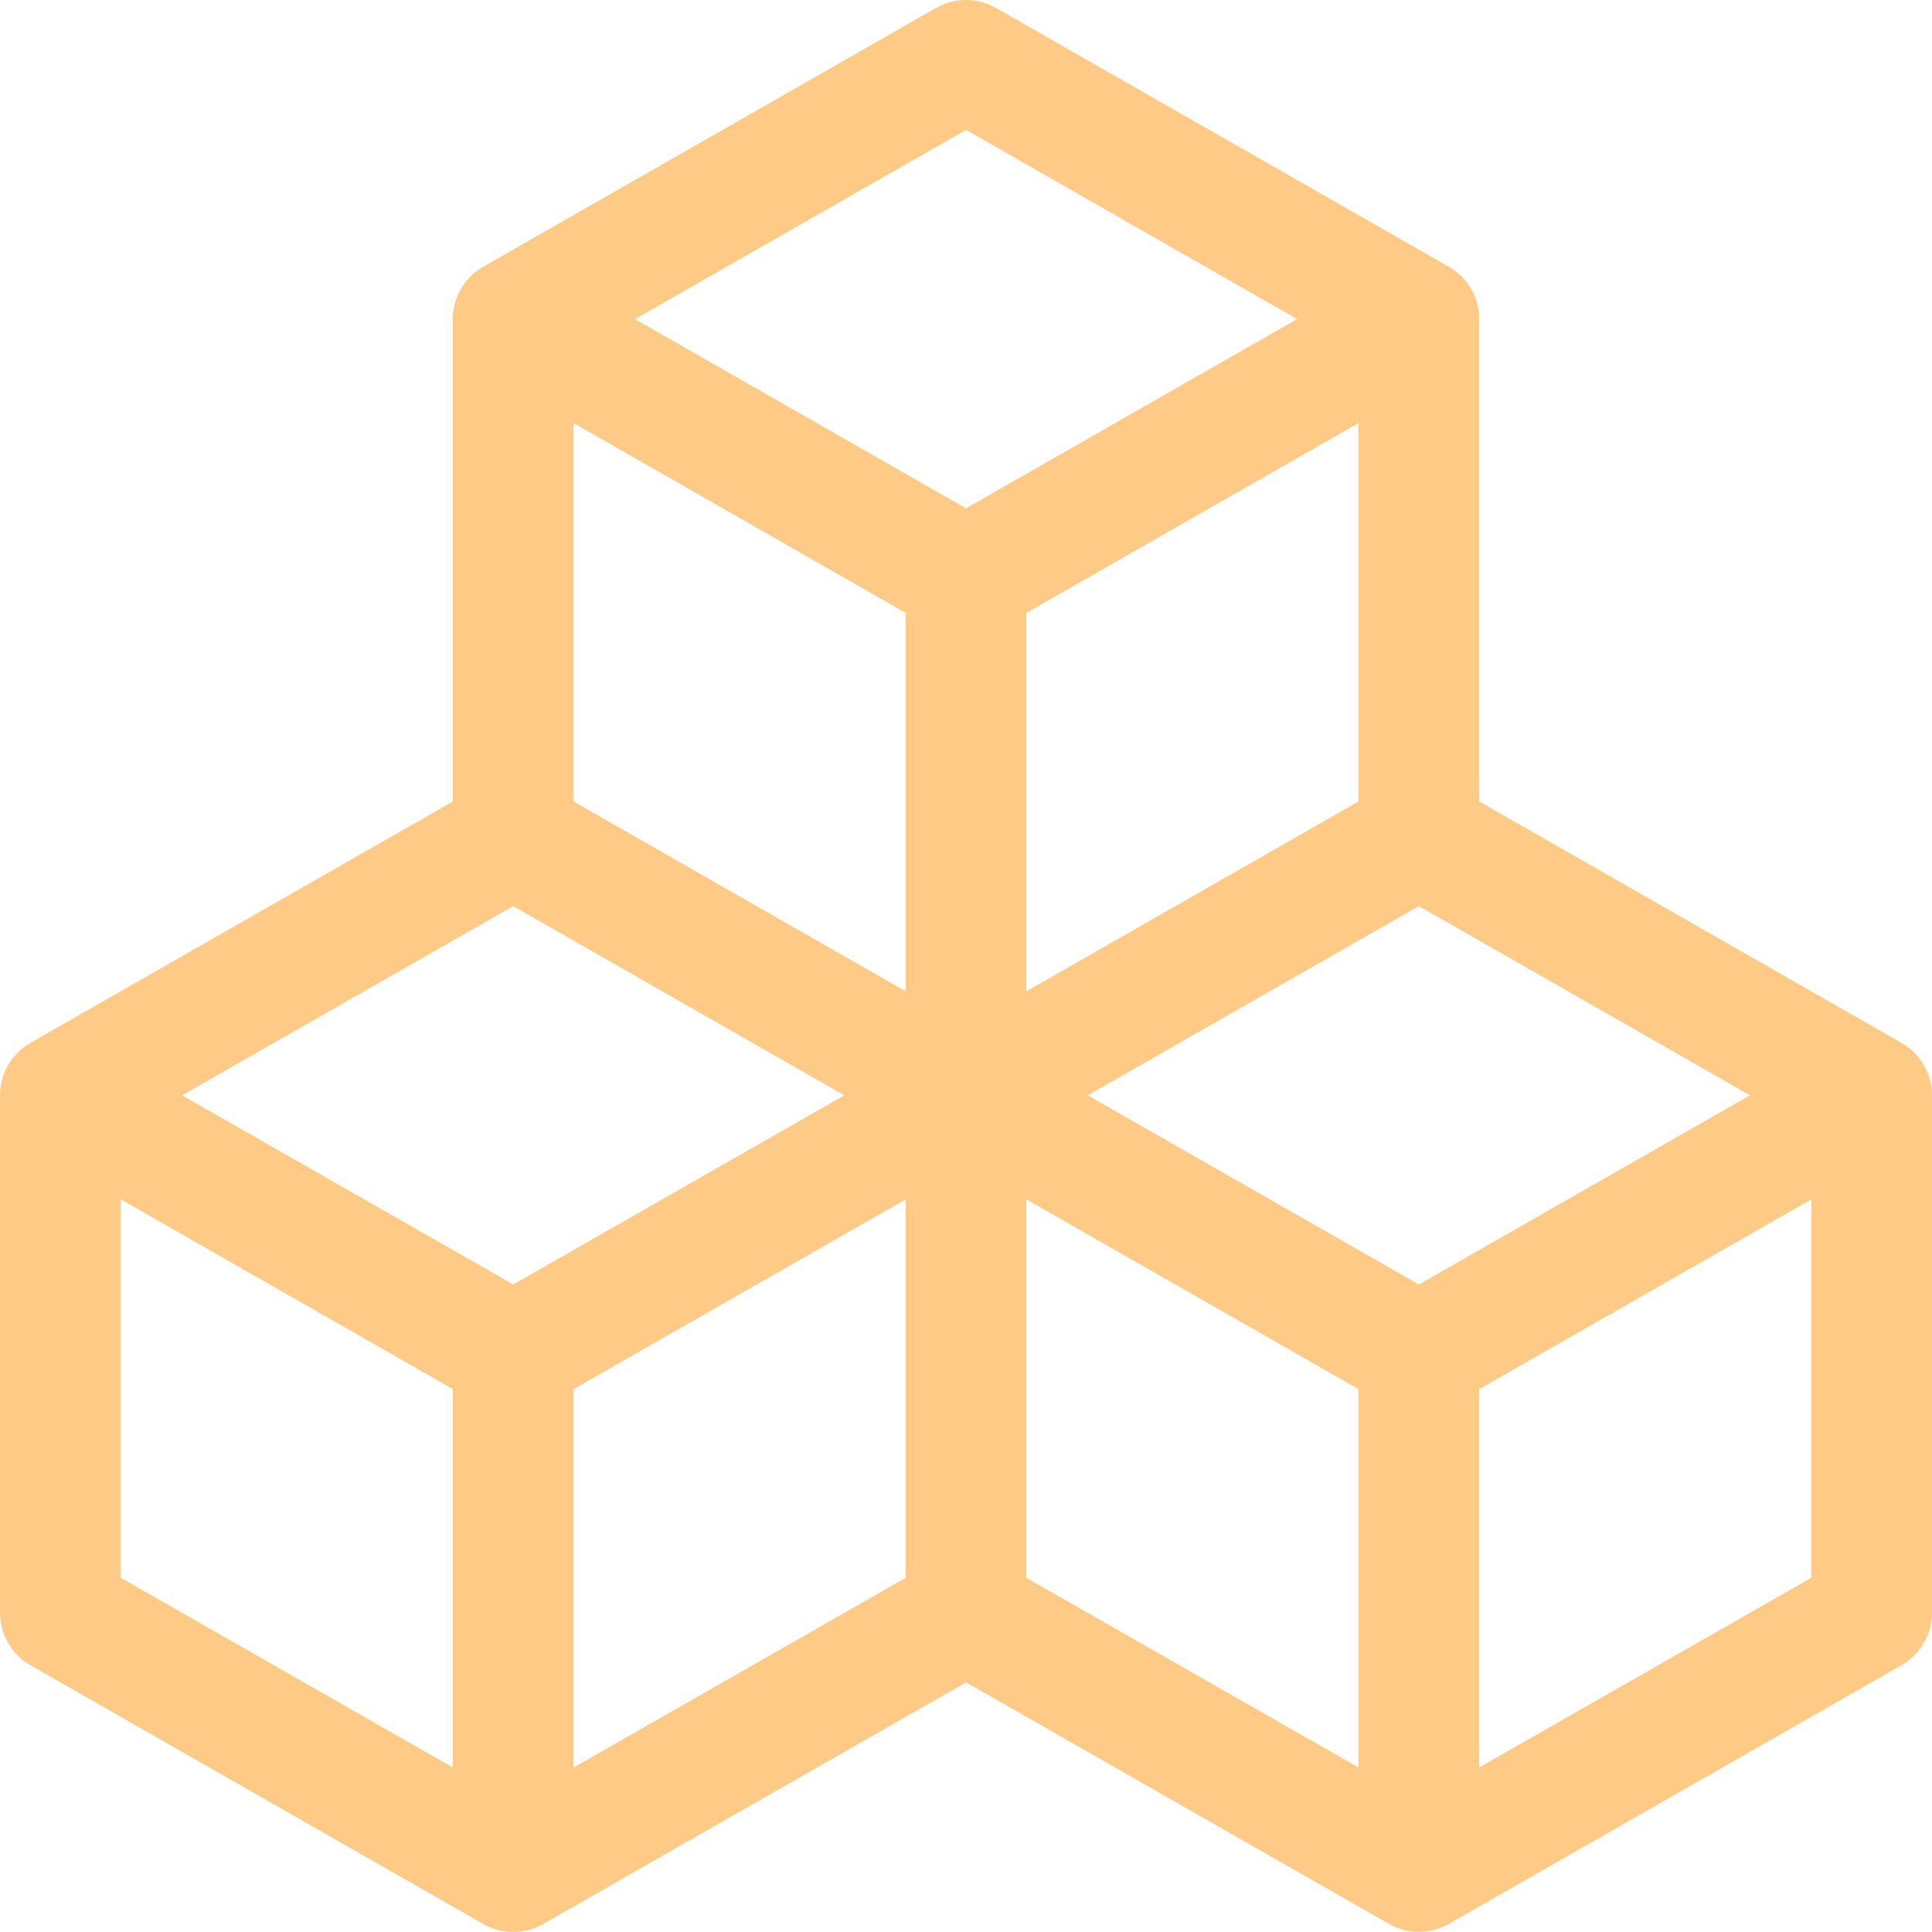 <svg width="34" height="34" viewBox="0 0 34 34" fill="none" xmlns="http://www.w3.org/2000/svg">
<g id="boxes 1" clip-path="url(#clip0_348_358)">
<path id="Vector" d="M16.473 0.14C16.634 0.048 16.815 0 17 0C17.185 0 17.366 0.048 17.527 0.14L25.496 4.694C25.658 4.787 25.794 4.921 25.888 5.083C25.982 5.245 26.031 5.429 26.031 5.616V14.105L33.465 18.355C33.627 18.448 33.761 18.581 33.855 18.743C33.949 18.904 33.999 19.087 34 19.273V28.381C34 28.568 33.95 28.752 33.856 28.914C33.762 29.076 33.627 29.21 33.465 29.303L25.496 33.857C25.335 33.949 25.154 33.997 24.969 33.997C24.784 33.997 24.602 33.949 24.442 33.857L17 29.607L9.558 33.859C9.398 33.951 9.216 33.999 9.031 33.999C8.846 33.999 8.665 33.951 8.504 33.859L0.535 29.305C0.373 29.213 0.238 29.078 0.144 28.916C0.05 28.755 6.04075e-05 28.571 0 28.383L0 19.276C6.04075e-05 19.088 0.05 18.904 0.144 18.742C0.238 18.58 0.373 18.446 0.535 18.353L7.969 14.105V5.616C7.969 5.429 8.018 5.245 8.112 5.083C8.206 4.921 8.342 4.787 8.504 4.694L16.473 0.14ZM9.031 15.946L3.204 19.276L9.031 22.605L14.858 19.276L9.031 15.946ZM15.938 21.107L10.094 24.446V31.105L15.938 27.767V21.107ZM18.062 27.767L23.906 31.105V24.446L18.062 21.107V27.767ZM19.142 19.276L24.969 22.605L30.796 19.276L24.969 15.946L19.142 19.276ZM23.906 14.105V7.446L18.062 10.786V17.446L23.906 14.105ZM15.938 17.446V10.786L10.094 7.446V14.105L15.938 17.446ZM11.173 5.616L17 8.946L22.827 5.616L17 2.286L11.173 5.616ZM31.875 21.107L26.031 24.446V31.105L31.875 27.767V21.107ZM7.969 31.105V24.446L2.125 21.107V27.767L7.969 31.105Z" fill="#FFCA85"/>
</g>
<defs>
<clipPath id="clip0_348_358">
<rect width="34" height="34" fill="white"/>
</clipPath>
</defs>
</svg>
